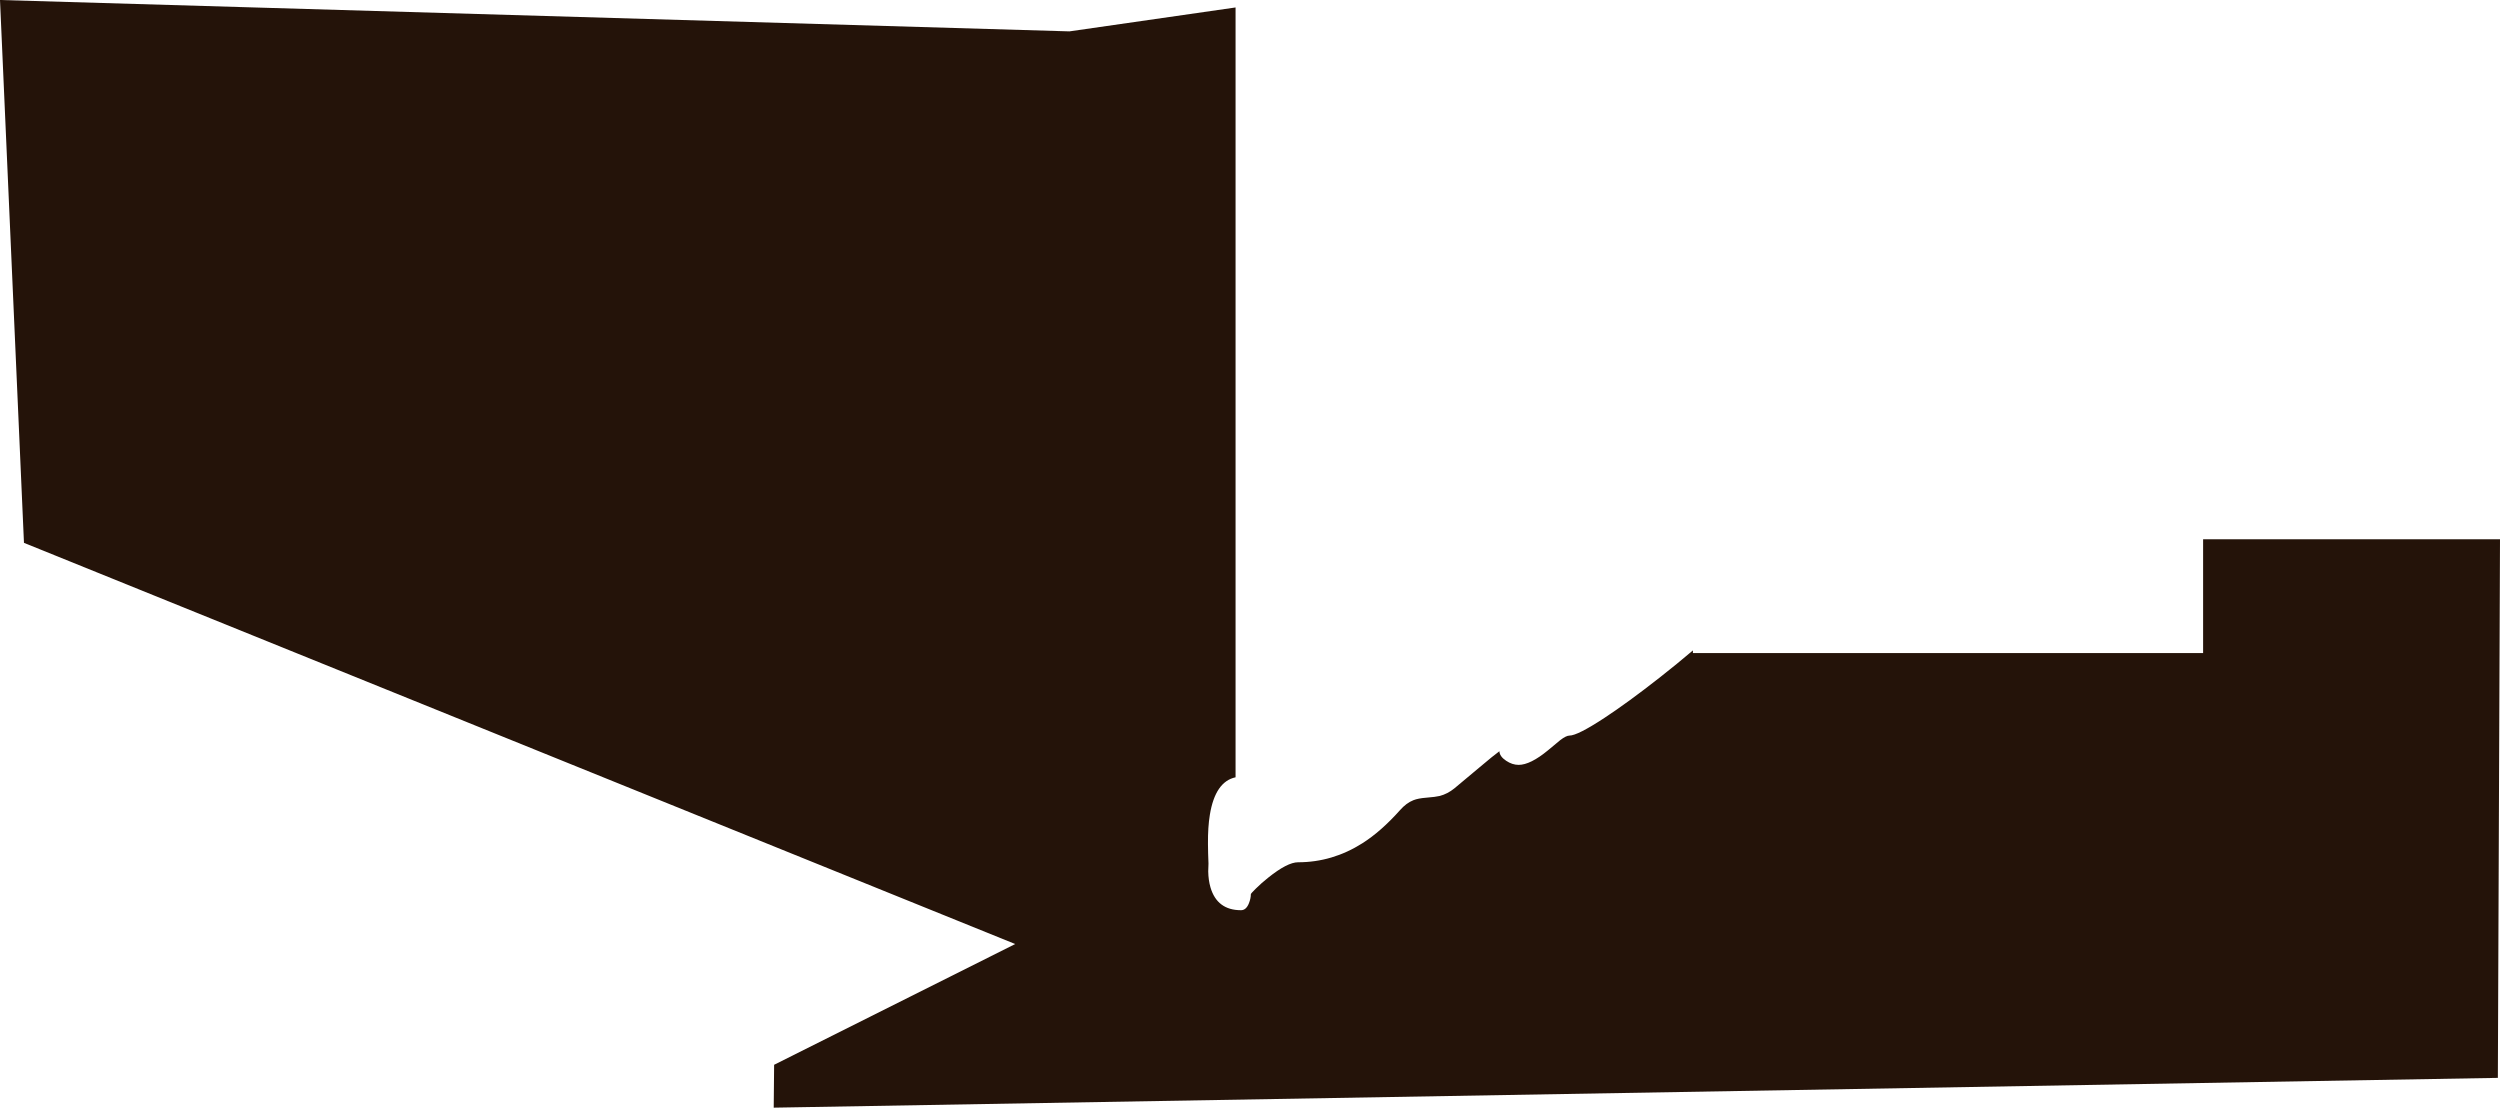 <?xml version="1.0" encoding="UTF-8" standalone="no"?>
<svg xmlns:ffdec="https://www.free-decompiler.com/flash" xmlns:xlink="http://www.w3.org/1999/xlink" ffdec:objectType="shape" height="1083.8px" width="2446.15px" xmlns="http://www.w3.org/2000/svg">
  <g transform="matrix(1.0, 0.0, 0.0, 1.0, 85.65, -450.7)">
    <path d="M1429.05 1184.8 L1440.9 1174.95 Q1446.8 1170.45 1449.95 1170.45 1457.85 1170.45 1484.2 1153.15 1507.45 1137.85 1537.7 1114.1 1555.95 1099.8 1570.8 1087.1 L1570.8 1089.7 2070.0 1089.7 2070.0 978.35 2360.5 978.35 2358.4 1505.35 671.4 1534.5 671.8 1492.55 907.7 1374.4 -62.2 981.85 -85.65 450.7 960.75 481.4 1123.3 458.0 1123.3 1211.25 Q1103.45 1215.5 1098.15 1247.9 1096.15 1260.05 1096.3 1276.5 1096.35 1285.1 1096.8 1295.7 L1096.55 1303.35 Q1096.7 1311.95 1098.75 1318.95 1105.3 1341.3 1128.65 1341.3 1133.75 1341.3 1136.45 1334.3 1138.25 1329.65 1138.25 1325.65 1138.25 1324.95 1143.2 1320.1 1148.75 1314.6 1155.25 1309.45 1174.05 1294.4 1184.45 1294.4 1218.05 1294.4 1247.45 1275.75 1265.65 1264.2 1284.2 1243.4 1290.35 1236.4 1297.35 1233.65 1302.0 1231.8 1310.0 1231.2 1319.3 1230.45 1323.1 1229.5 1330.75 1227.5 1337.45 1222.05 1342.8 1217.75 1361.6 1201.85 1376.4 1189.35 1381.45 1185.75 1381.65 1190.8 1388.0 1195.05 1394.0 1199.1 1400.25 1199.1 1411.75 1199.1 1429.05 1184.8" fill="#241309" fill-rule="evenodd" stroke="none"/>
  </g>
</svg>
